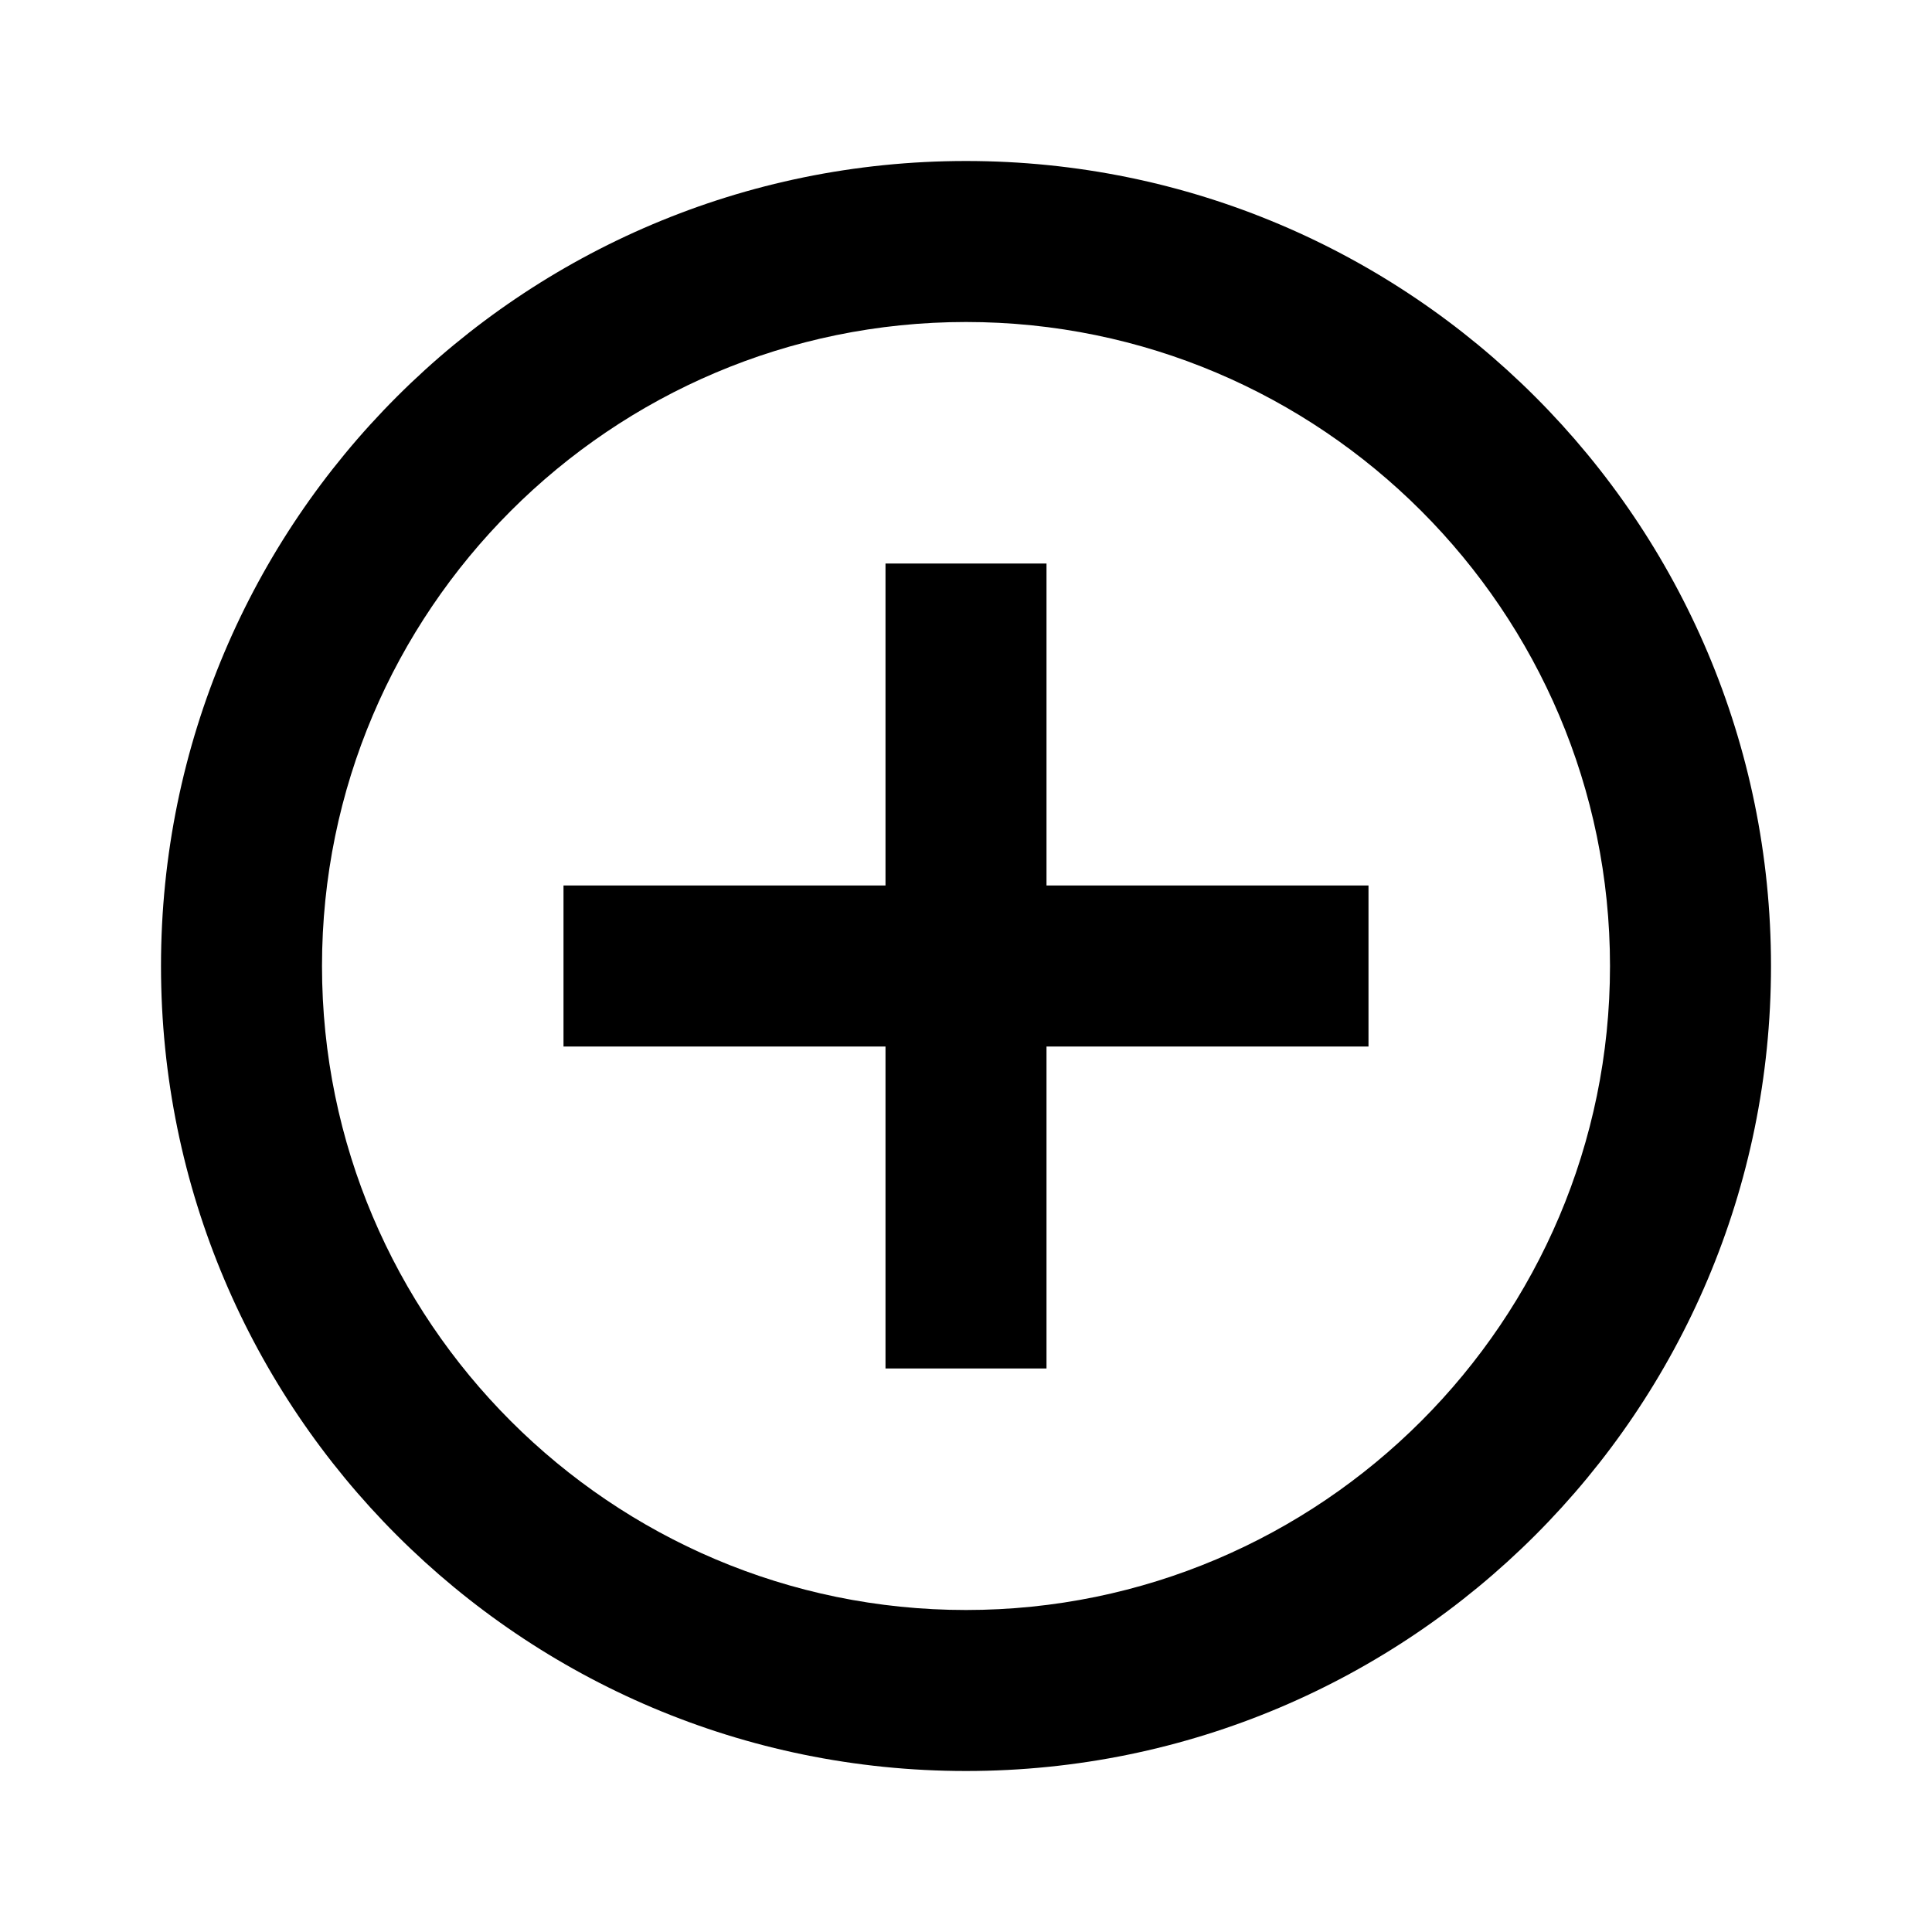 <svg width="51" height="51" viewBox="0 0 51 51" fill="none" xmlns="http://www.w3.org/2000/svg">
<path d="M25.5 8.5C34.873 8.5 42.5 16.127 42.5 25.5C42.5 34.873 34.873 42.5 25.5 42.5C16.127 42.5 8.5 34.873 8.5 25.5C8.5 16.127 16.127 8.5 25.5 8.5ZM25.5 4.25C13.764 4.25 4.25 13.764 4.25 25.5C4.25 37.236 13.764 46.75 25.5 46.75C37.236 46.75 46.75 37.236 46.75 25.5C46.75 13.764 37.236 4.25 25.5 4.25ZM36.125 23.375H27.625V14.875H23.375V23.375H14.875V27.625H23.375V36.125H27.625V27.625H36.125V23.375Z" fill="black"/>
</svg>
